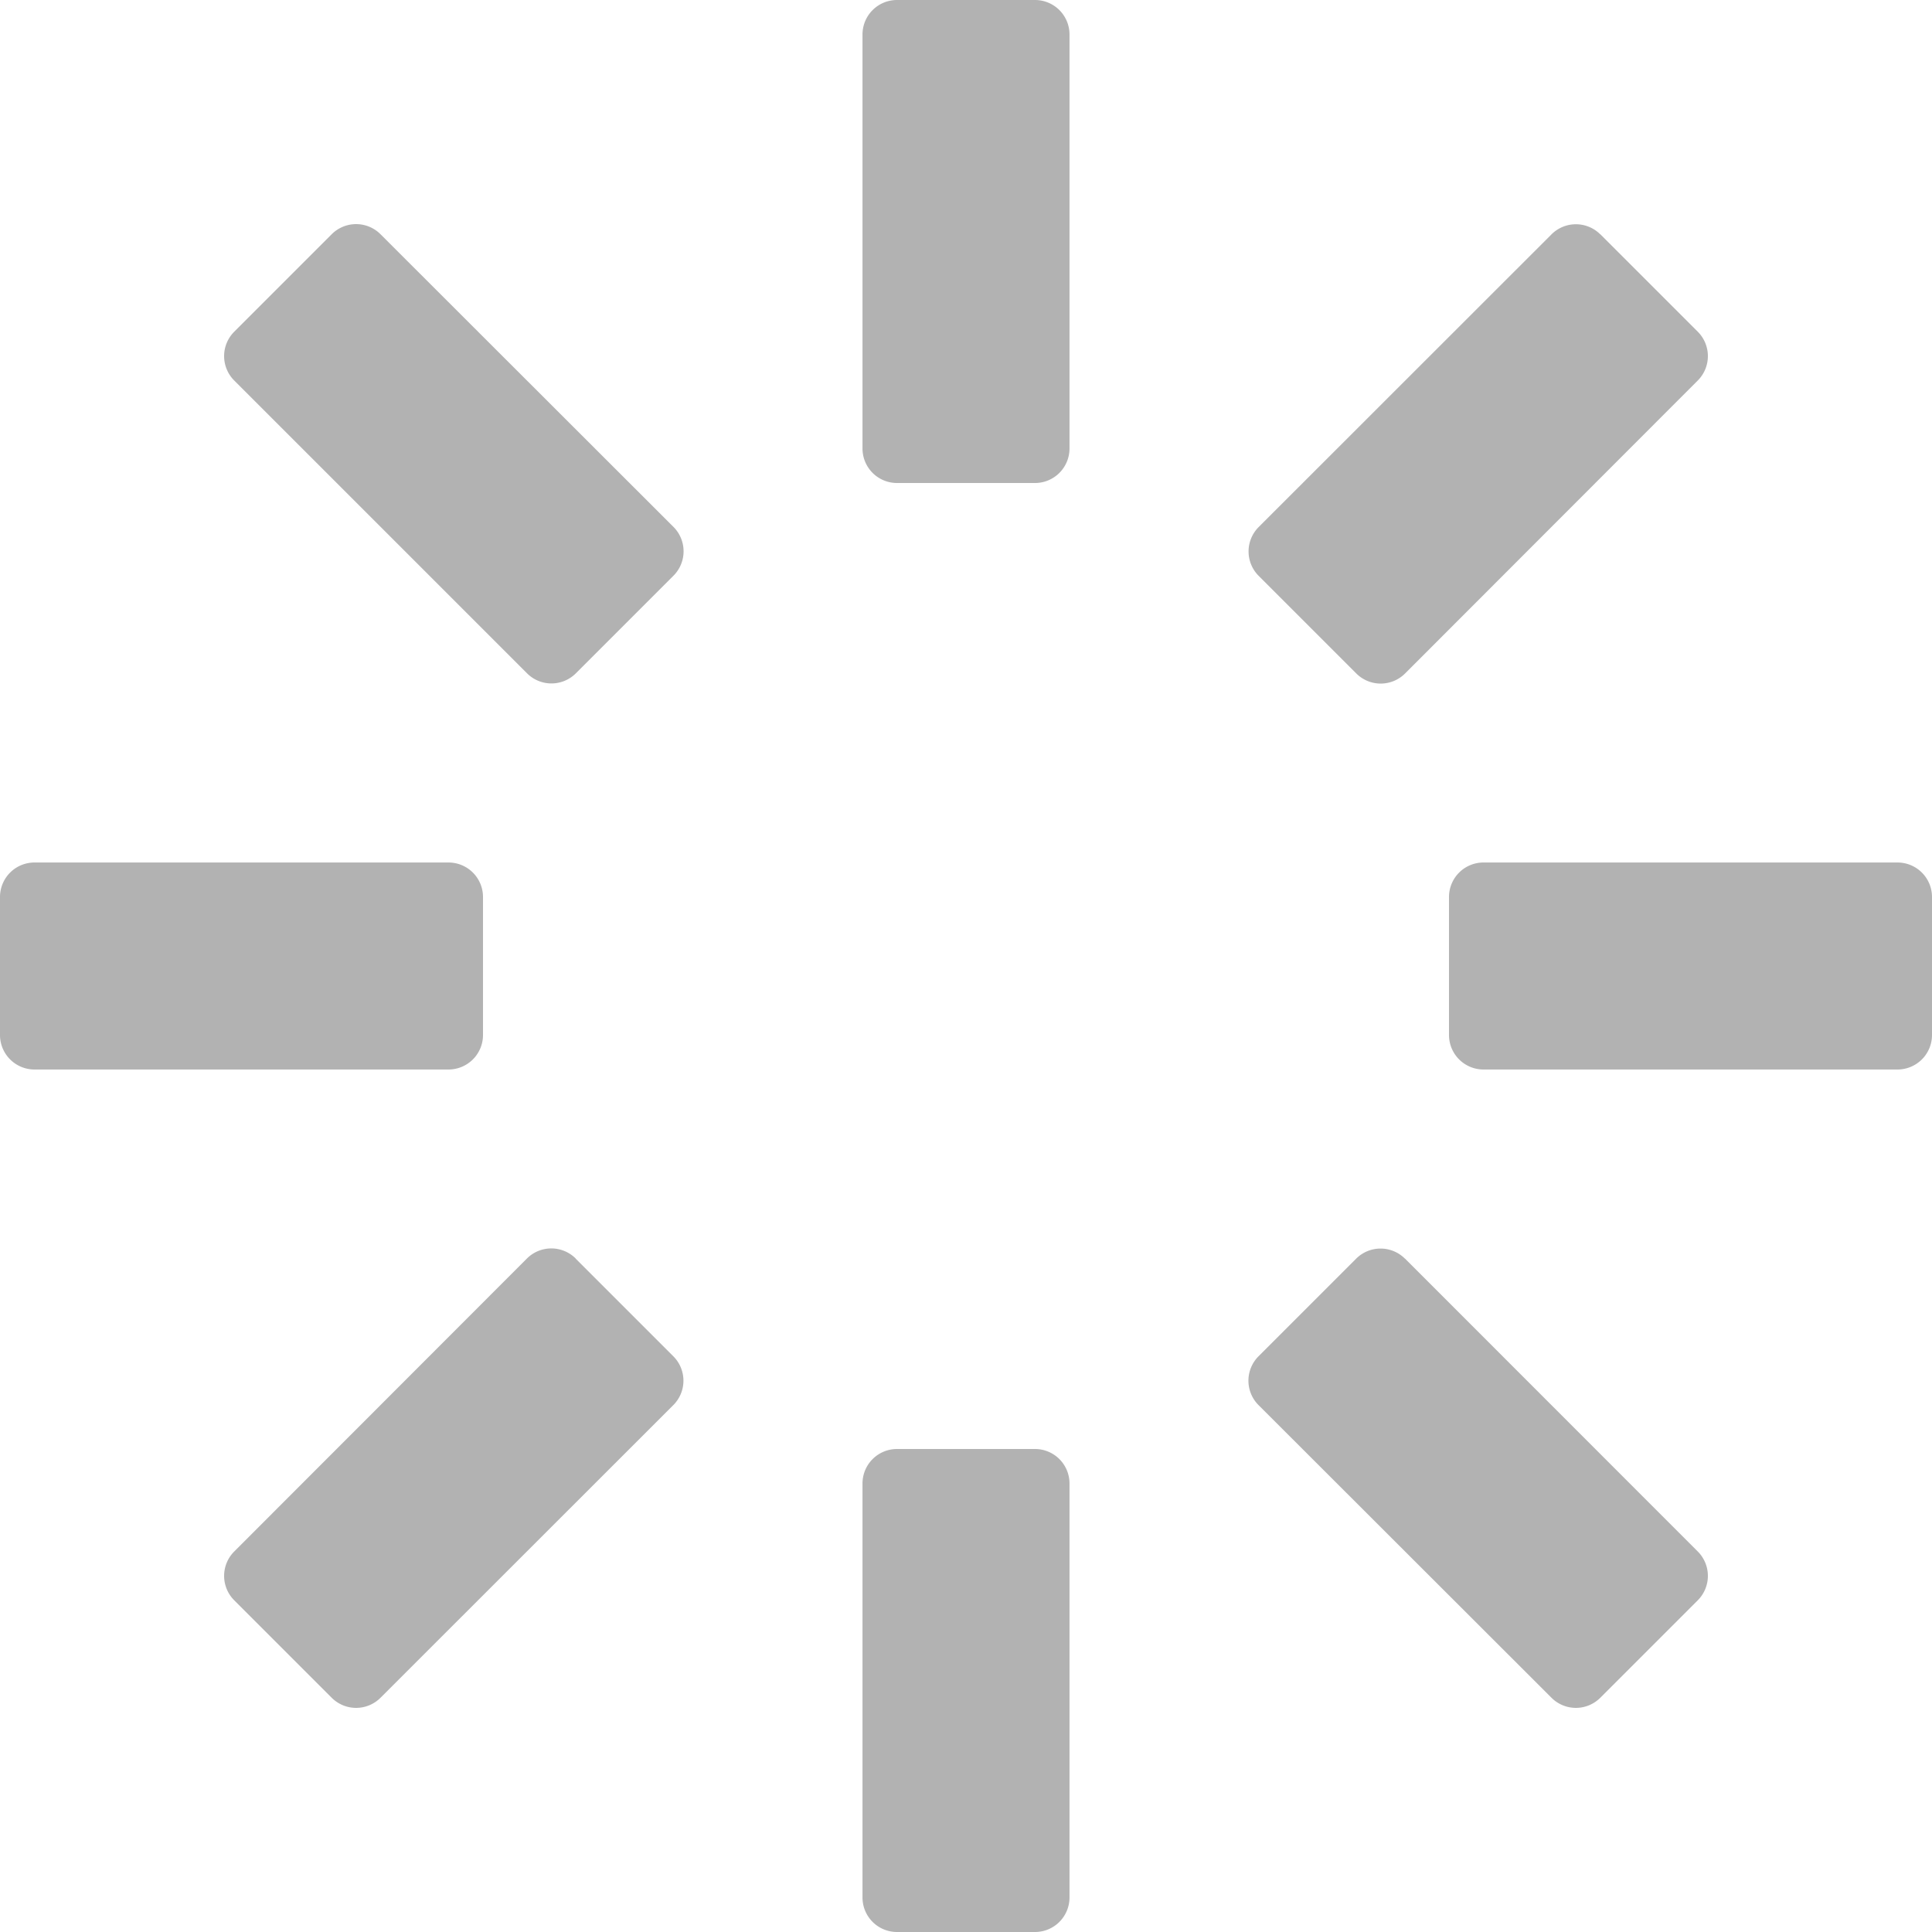 <svg class="icon"  viewBox="0 0 1024 1024" version="1.1" xmlns="http://www.w3.org/2000/svg"><path d="M548.571 768a18.286 18.286 0 0 1 18.286 18.286v219.429a18.286 18.286 0 0 1-18.286 18.286h-73.143a18.286 18.286 0 0 1-18.286-18.286v-219.429a18.286 18.286 0 0 1 18.286-18.286h73.143zM305.152 667.136l51.712 51.712a18.286 18.286 0 0 1 0 25.893l-155.209 155.136a18.286 18.286 0 0 1-25.819 0l-51.712-51.712a18.286 18.286 0 0 1 0-25.819L279.259 667.063a18.286 18.286 0 0 1 25.893 0z m439.589 0l155.136 155.209a18.286 18.286 0 0 1 0 25.819l-51.712 51.712a18.286 18.286 0 0 1-25.819 0L667.063 744.741a18.286 18.286 0 0 1 0-25.893l51.712-51.712a18.286 18.286 0 0 1 25.893 0zM237.714 457.143a18.286 18.286 0 0 1 18.286 18.286v73.143a18.286 18.286 0 0 1-18.286 18.286h-219.429A18.286 18.286 0 0 1 0 548.571v-73.143a18.286 18.286 0 0 1 18.286-18.286h219.429z m768 0a18.286 18.286 0 0 1 18.286 18.286v73.143a18.286 18.286 0 0 1-18.286 18.286h-219.429a18.286 18.286 0 0 1-18.286-18.286v-73.143a18.286 18.286 0 0 1 18.286-18.286h219.429z m-157.55-333.019l51.712 51.712a18.286 18.286 0 0 1 0 25.819L744.741 356.937a18.286 18.286 0 0 1-25.893 0l-51.712-51.712a18.286 18.286 0 0 1 0-25.893l155.209-155.136a18.286 18.286 0 0 1 25.819 0z m-646.51 0L356.937 279.259a18.286 18.286 0 0 1 0 25.893l-51.712 51.712a18.286 18.286 0 0 1-25.893 0L124.123 201.655a18.286 18.286 0 0 1 0-25.819l51.712-51.712a18.286 18.286 0 0 1 25.819 0zM548.571 0a18.286 18.286 0 0 1 18.286 18.286v219.429a18.286 18.286 0 0 1-18.286 18.286h-73.143a18.286 18.286 0 0 1-18.286-18.286v-219.429A18.286 18.286 0 0 1 475.429 0h73.143z" fill="#B2B2B2" /></svg>